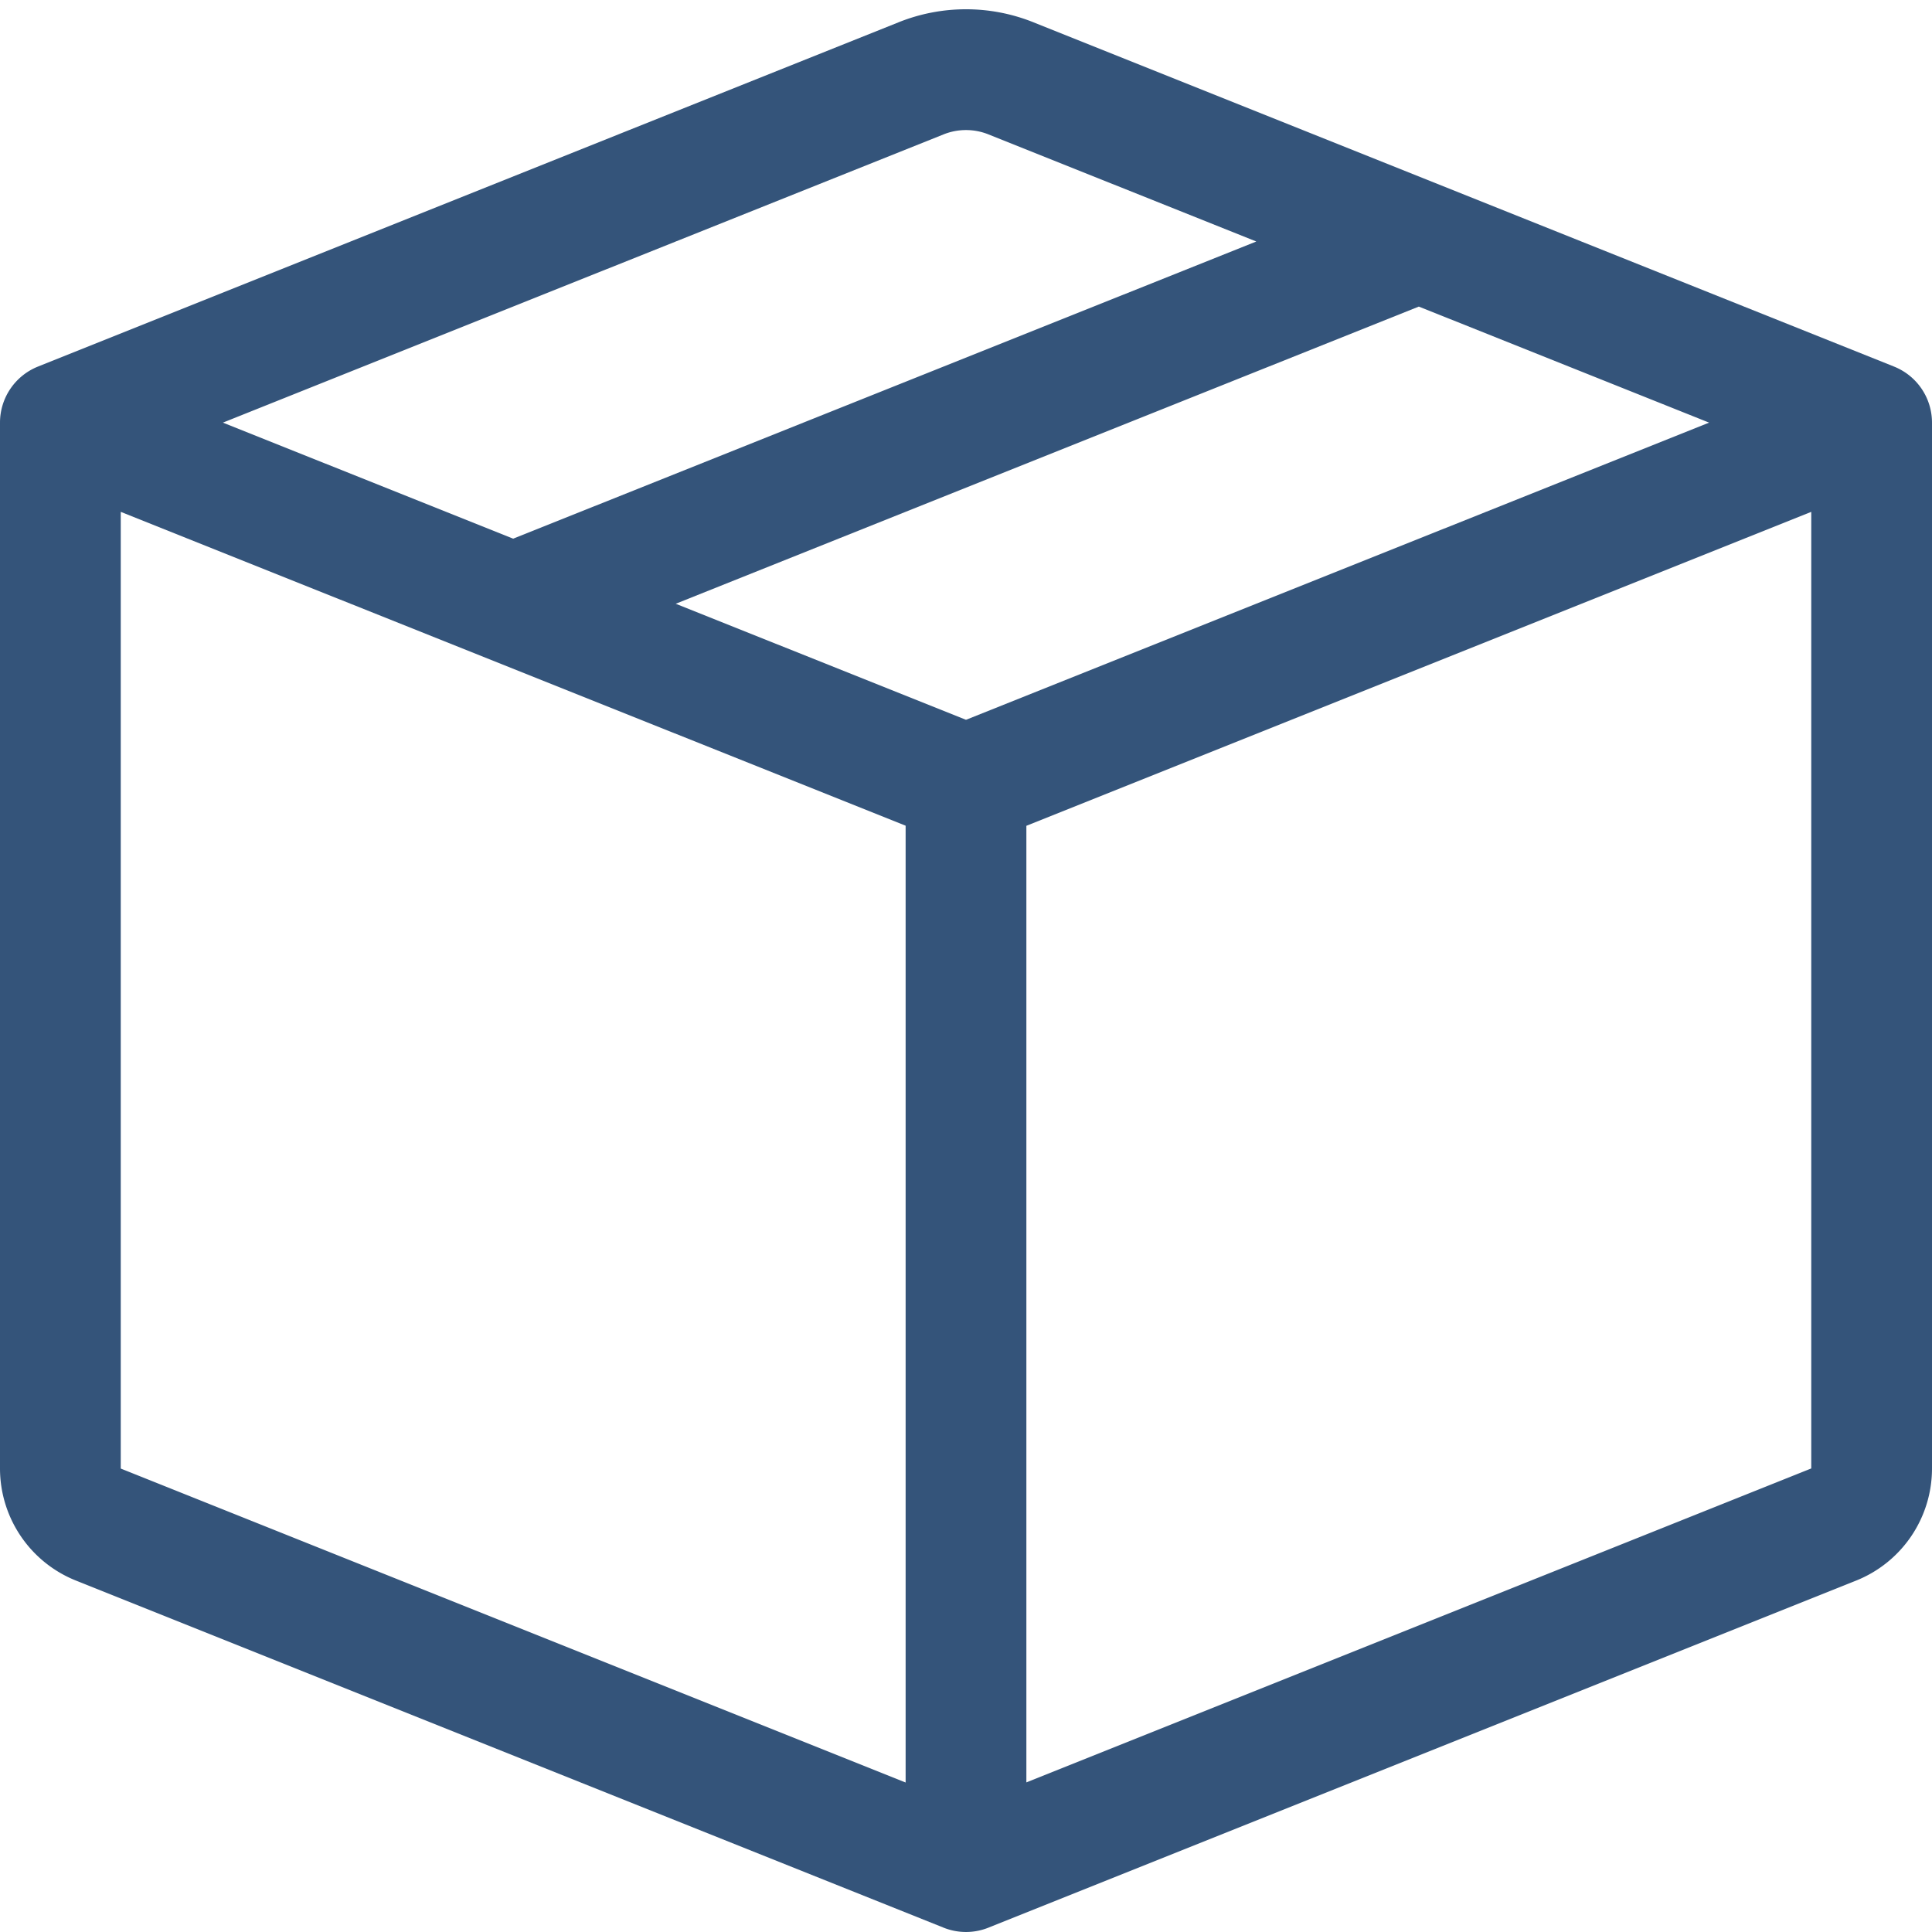 <svg xmlns="http://www.w3.org/2000/svg" width="16" height="16" fill="#34547A" class="bi bi-box-seam"><path d="M8.186 1.113a.5.5 0 00-.372 0L1.846 3.5l2.404.961L10.404 2l-2.218-.887zm3.564 1.426L5.596 5 8 5.961 14.154 3.5l-2.404-.961zm3.25 1.7l-6.5 2.6v7.922l6.5-2.6V4.24zM7.5 14.762V6.838L1 4.239v7.923l6.5 2.6zM7.443.184a1.5 1.5 0 011.114 0l7.129 2.852A.5.5 0 0116 3.5v8.662a1 1 0 01-.629.928l-7.185 2.874a.5.5 0 01-.372 0L.63 13.09a1 1 0 01-.63-.928V3.5a.5.5 0 01.314-.464L7.443.184z"/></svg>